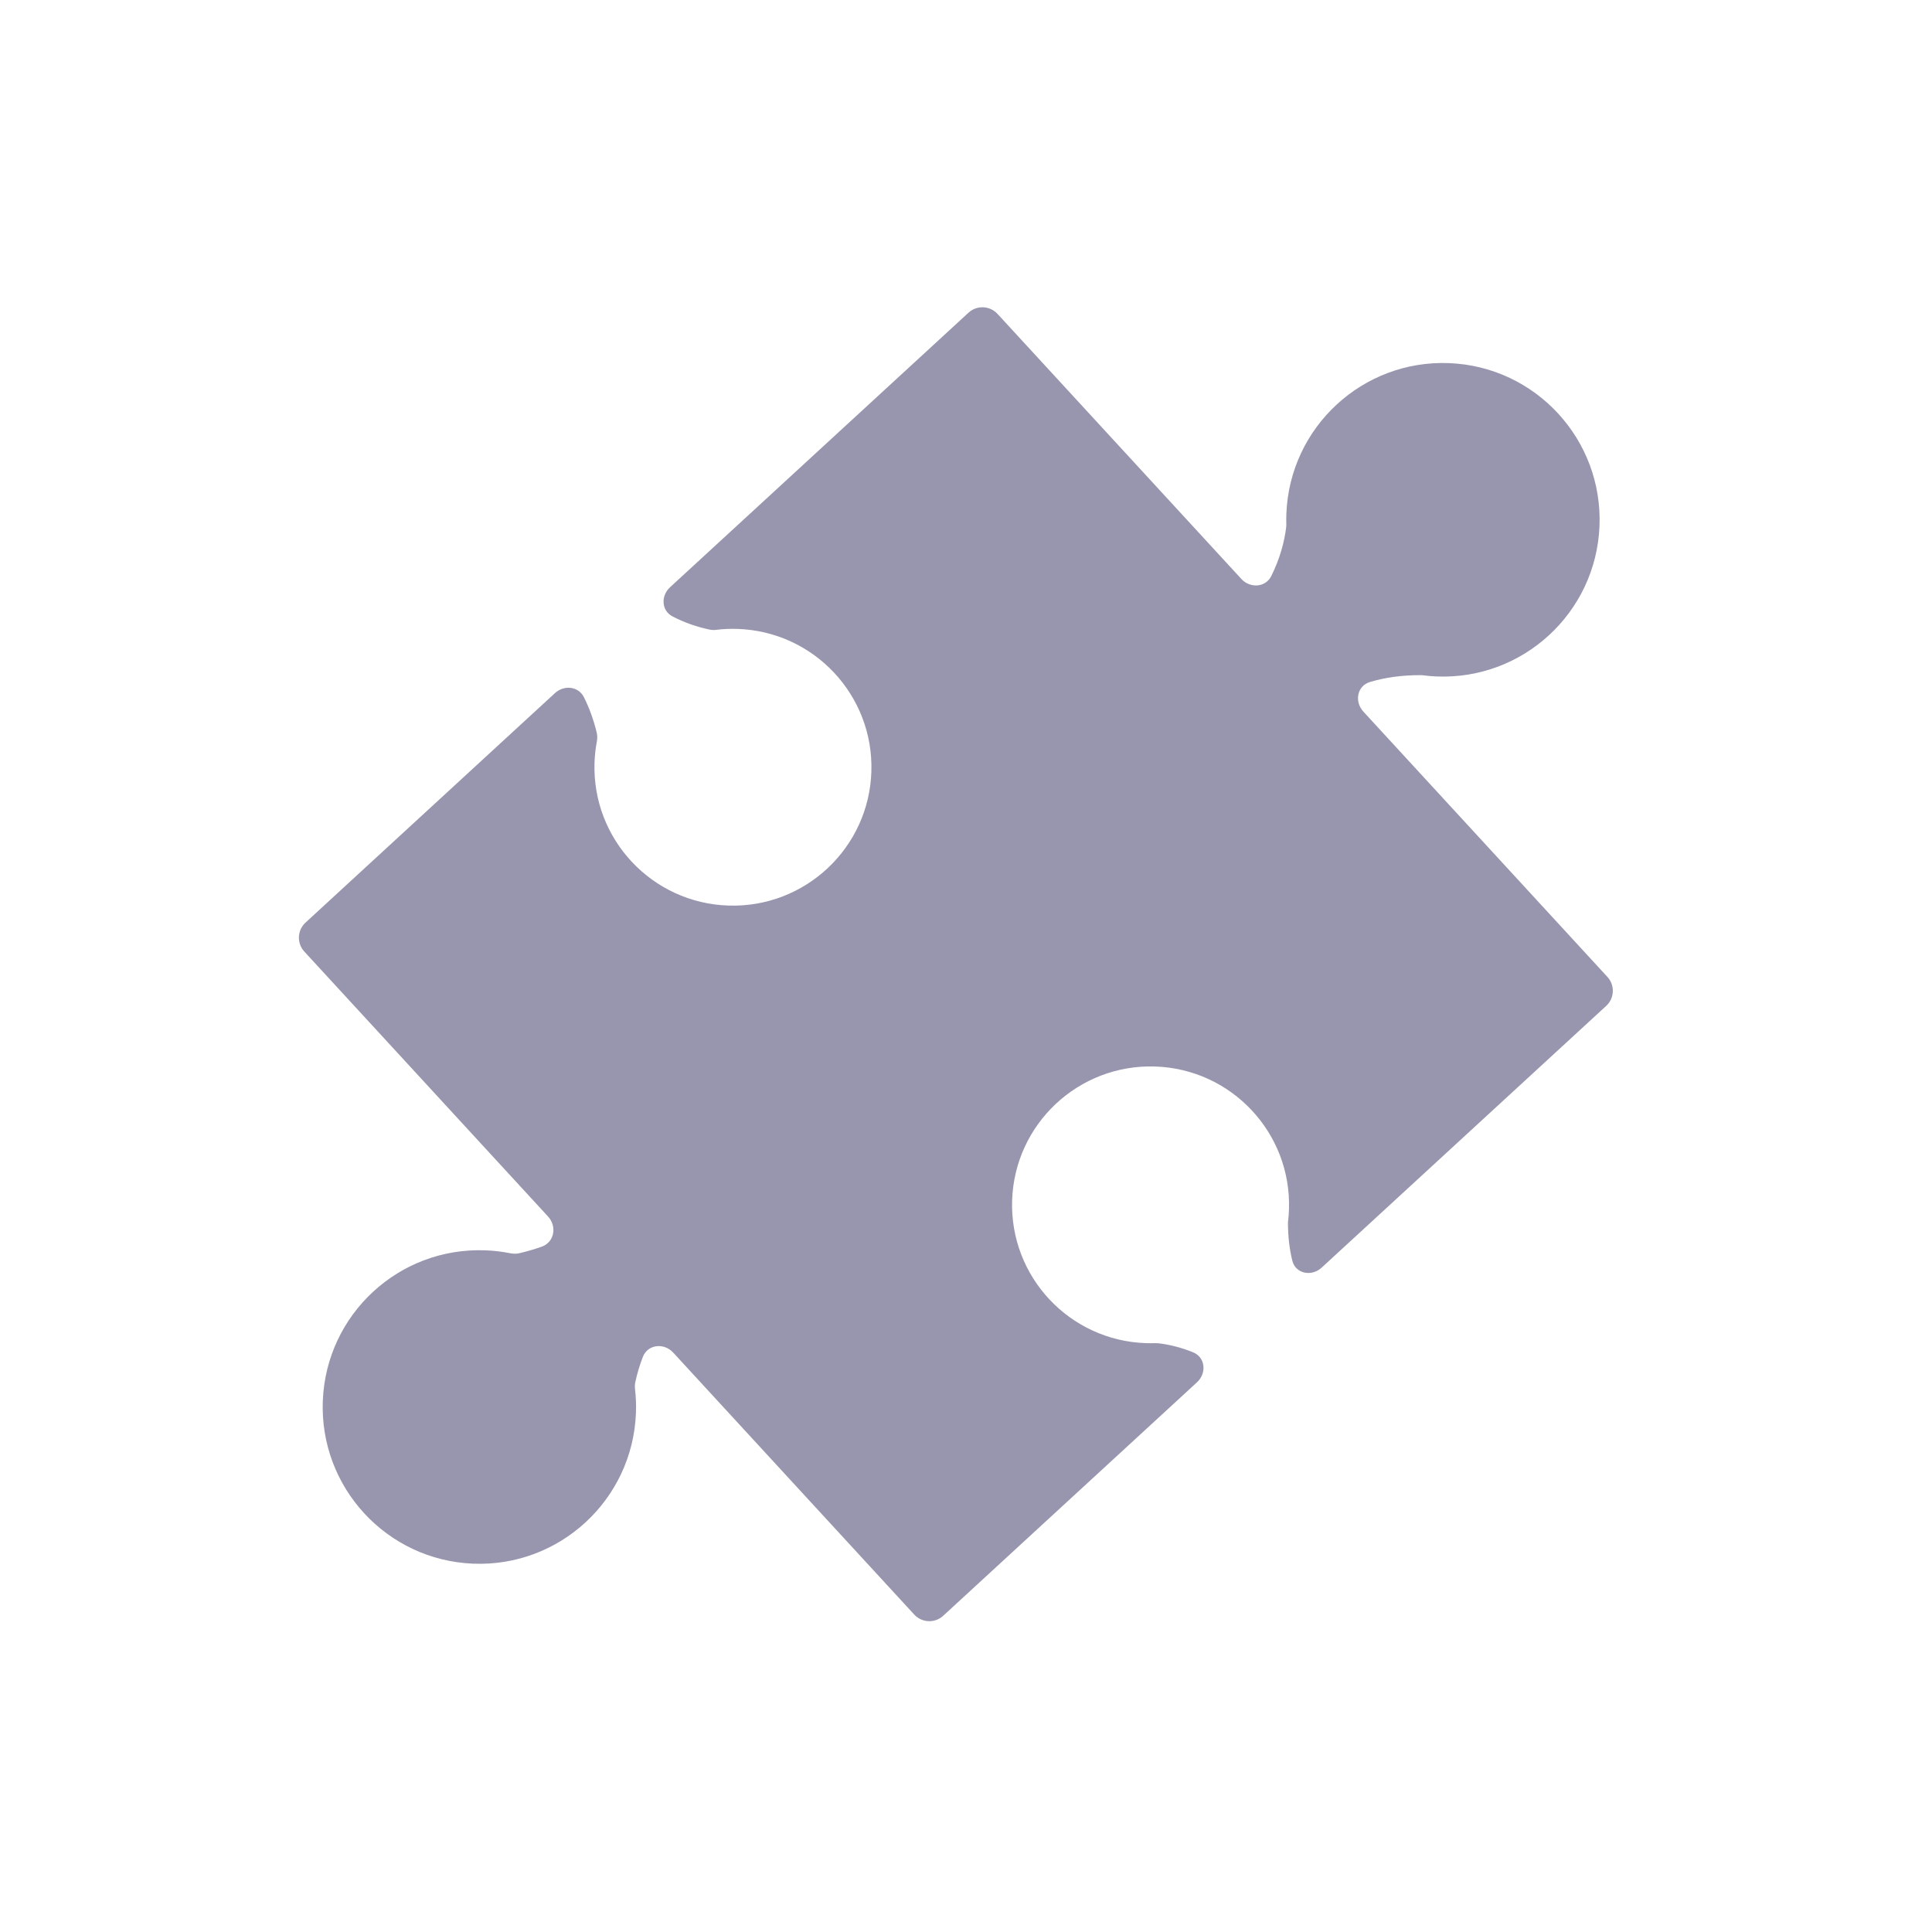 <svg width="57" height="57" viewBox="0 0 57 57" fill="none" xmlns="http://www.w3.org/2000/svg">
<path fill-rule="evenodd" clip-rule="evenodd" d="M19.836 18.183C19.51 18.011 19.497 17.576 19.768 17.326L28.574 9.225C28.82 8.999 29.203 9.015 29.43 9.261L36.624 17.081C36.883 17.362 37.336 17.336 37.507 16.994C37.76 16.488 37.895 15.981 37.947 15.55C37.95 15.521 37.951 15.492 37.95 15.463C37.947 15.359 37.948 15.255 37.952 15.15C38.054 12.597 40.205 10.611 42.756 10.713C45.307 10.816 47.292 12.968 47.19 15.521C47.088 18.074 44.937 20.06 42.386 19.958C42.238 19.952 42.092 19.939 41.948 19.919C41.367 19.915 40.859 19.988 40.416 20.122C40.036 20.236 39.955 20.702 40.223 20.994L47.423 28.821C47.65 29.067 47.634 29.45 47.388 29.677L38.992 37.4C38.695 37.673 38.221 37.581 38.126 37.19C38.044 36.855 37.998 36.481 37.999 36.064C38.015 35.937 38.025 35.808 38.029 35.677C38.102 33.423 36.332 31.537 34.077 31.465C31.821 31.393 29.934 33.161 29.861 35.415C29.788 37.669 31.558 39.555 33.814 39.627C33.905 39.63 33.995 39.63 34.085 39.627C34.114 39.626 34.144 39.627 34.173 39.63C34.483 39.666 34.838 39.749 35.202 39.898C35.566 40.047 35.605 40.516 35.315 40.782L27.828 47.67C27.582 47.897 27.199 47.881 26.972 47.634L19.862 39.906C19.59 39.61 19.112 39.659 18.966 40.033C18.869 40.283 18.796 40.535 18.743 40.78C18.729 40.845 18.728 40.912 18.735 40.979C18.762 41.213 18.772 41.453 18.762 41.696C18.66 44.249 16.509 46.236 13.958 46.133C11.407 46.03 9.422 43.878 9.524 41.325C9.626 38.772 11.777 36.786 14.328 36.889C14.576 36.898 14.819 36.928 15.056 36.975C15.142 36.992 15.23 36.994 15.315 36.975C15.553 36.92 15.777 36.854 15.987 36.779C16.358 36.645 16.436 36.181 16.169 35.891L8.979 28.075C8.752 27.828 8.768 27.445 9.014 27.219L16.374 20.448C16.64 20.204 17.063 20.244 17.226 20.567C17.381 20.875 17.511 21.224 17.606 21.618C17.626 21.703 17.625 21.791 17.609 21.877C17.57 22.081 17.547 22.291 17.54 22.505C17.468 24.759 19.237 26.645 21.493 26.717C23.748 26.789 25.636 25.02 25.708 22.767C25.781 20.513 24.011 18.627 21.756 18.555C21.545 18.548 21.337 18.557 21.134 18.582C21.067 18.59 21 18.589 20.935 18.575C20.575 18.499 20.197 18.374 19.836 18.183Z" fill="#9896AE"/>
</svg>
